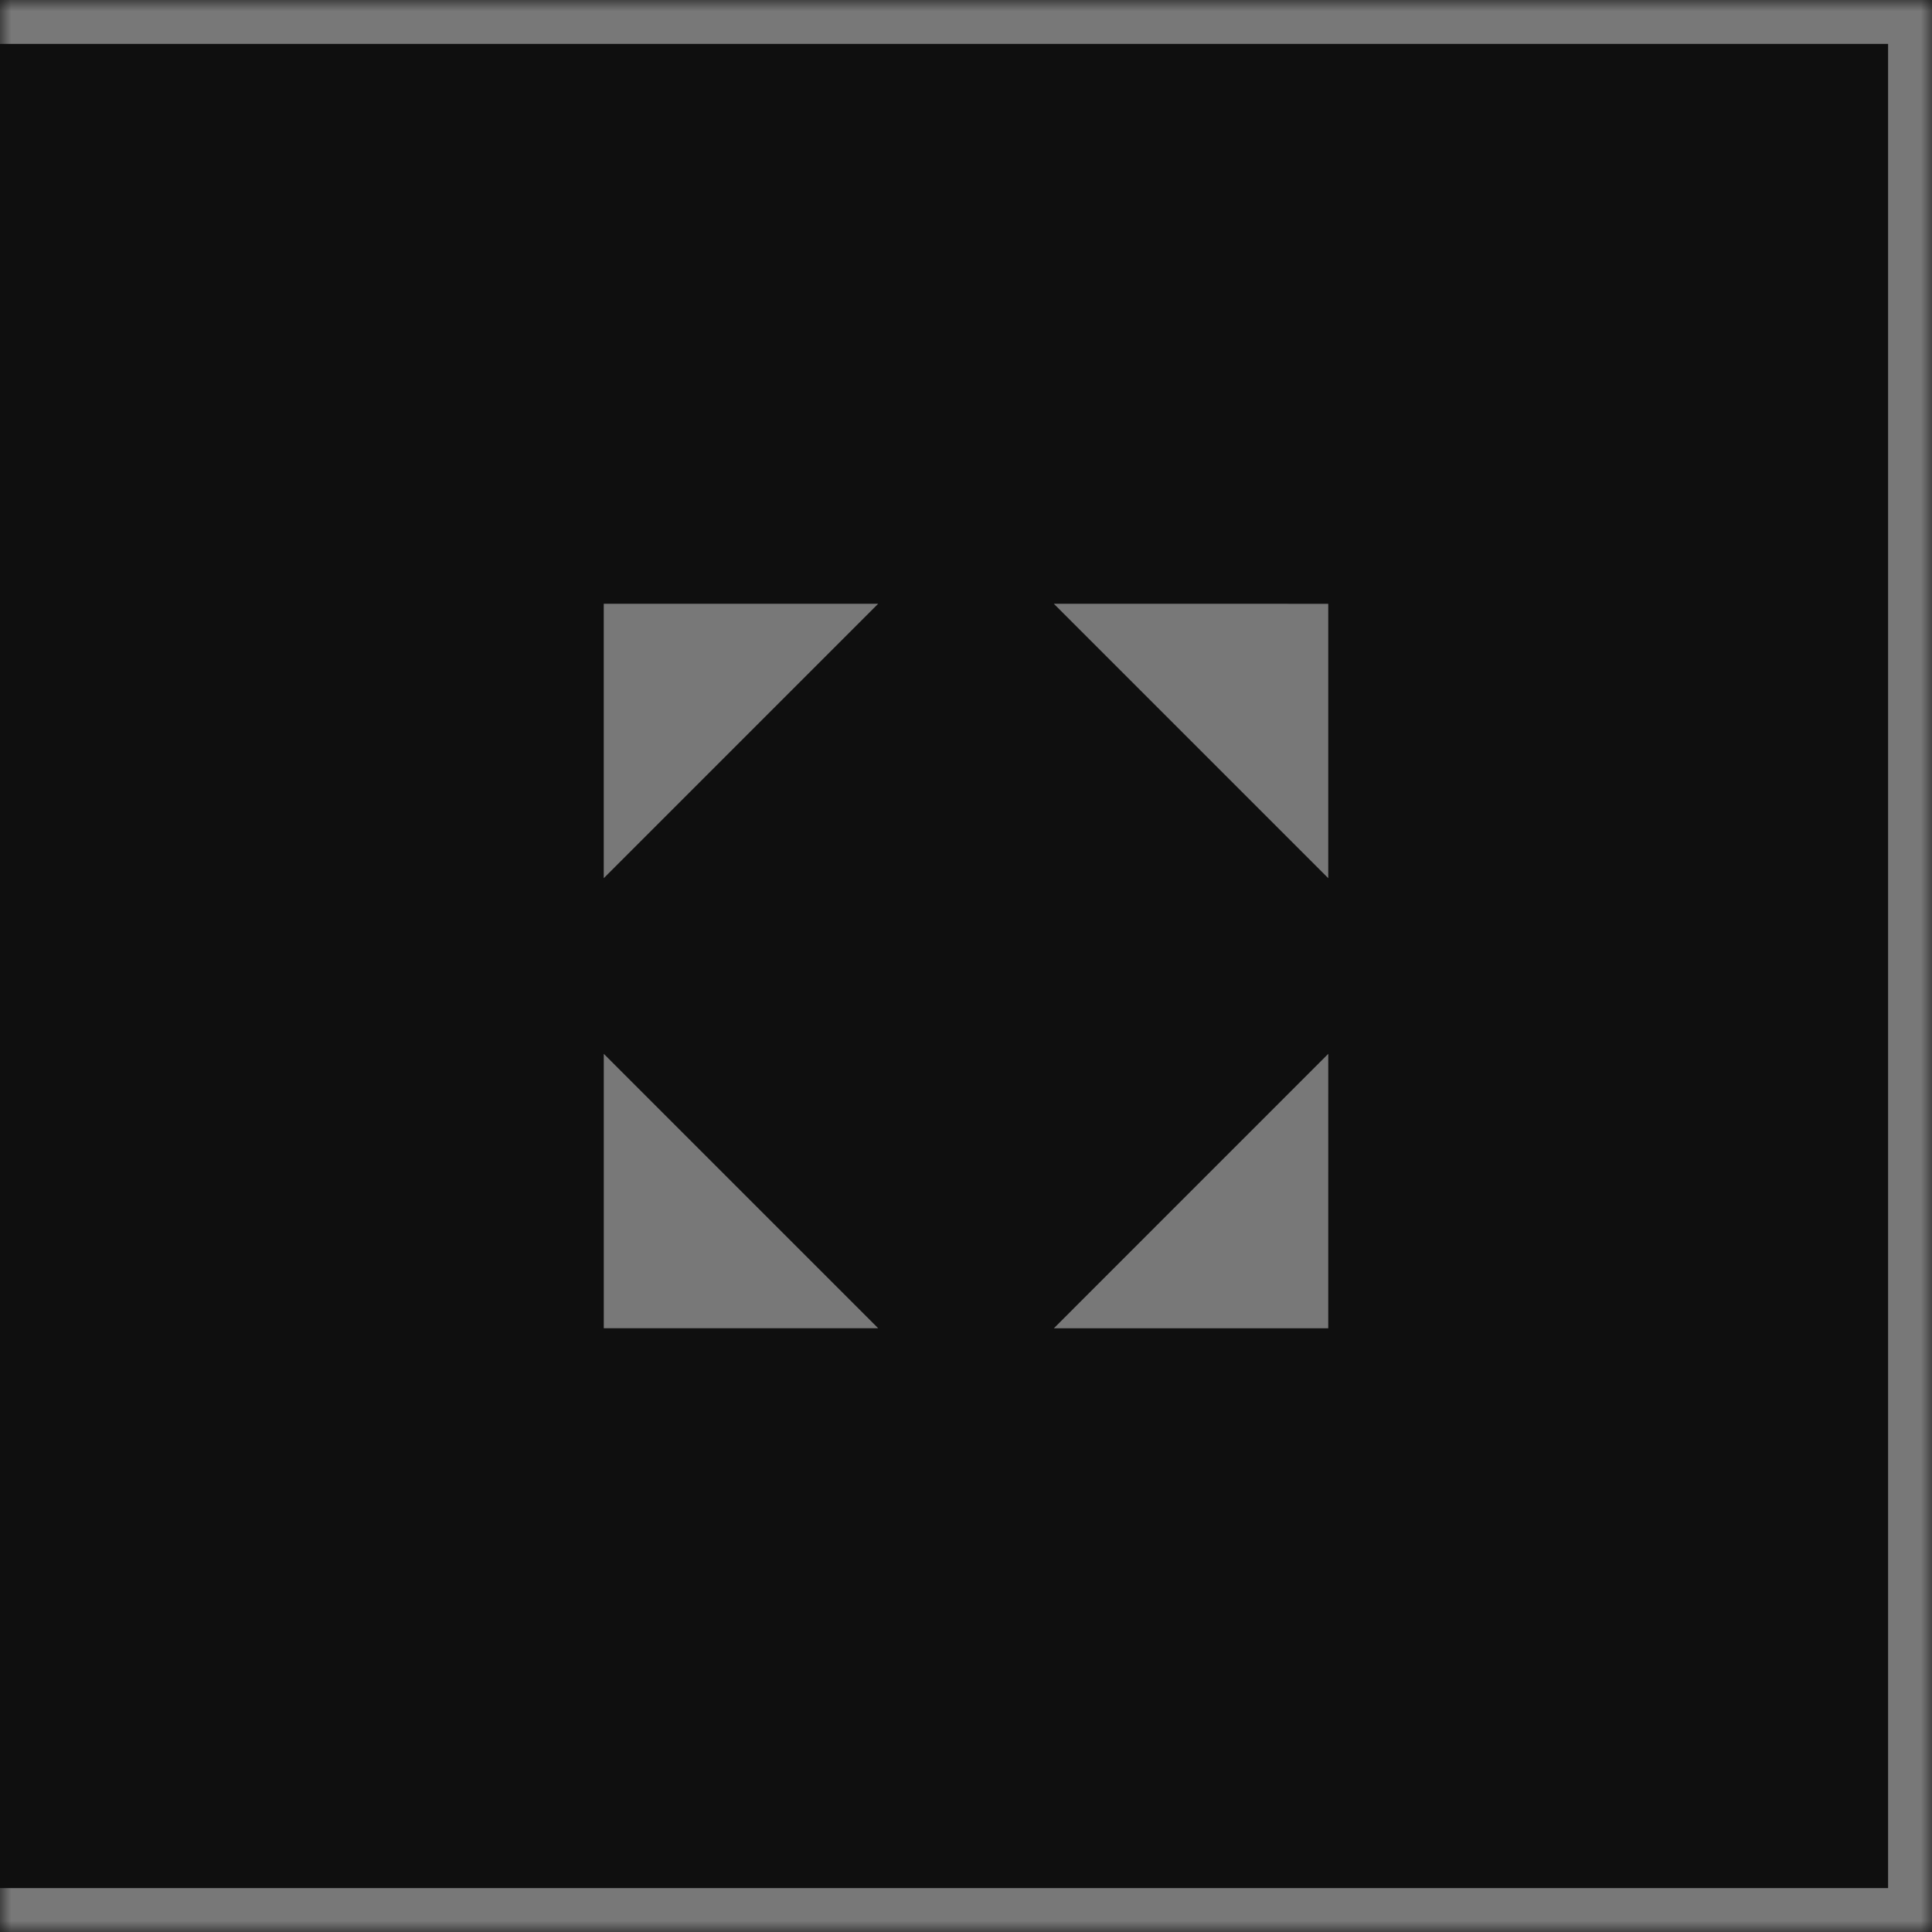 <svg width="88" height="88" viewBox="0 0 88 88" fill="none" xmlns="http://www.w3.org/2000/svg">
<mask id="path-1-inside-1_4591_81200" fill="white">
<path d="M0 0H88V88H0V0Z"/>
</mask>
<path d="M0 0H88V88H0V0Z" fill="#0F0F0F"/>
<path d="M88 0H90V-2H88V0ZM88 88V90H90V88H88ZM0 2H88V-2H0V2ZM86 0V88H90V0H86ZM88 86H0V90H88V86Z" fill="#787878" mask="url(#path-1-inside-1_4591_81200)"/>
<path d="M40.001 60.5H27.501L27.501 48L40.001 60.5ZM27.5 27.501L27.5 40L40 27.5L27.5 27.501ZM60.501 48L48.001 60.502H60.5L60.501 48ZM48 27.5L60.5 40C60.5 35.834 60.5 31.668 60.5 27.502C56.334 27.501 52.167 27.501 48 27.5Z" fill="#787878"/>
</svg>
